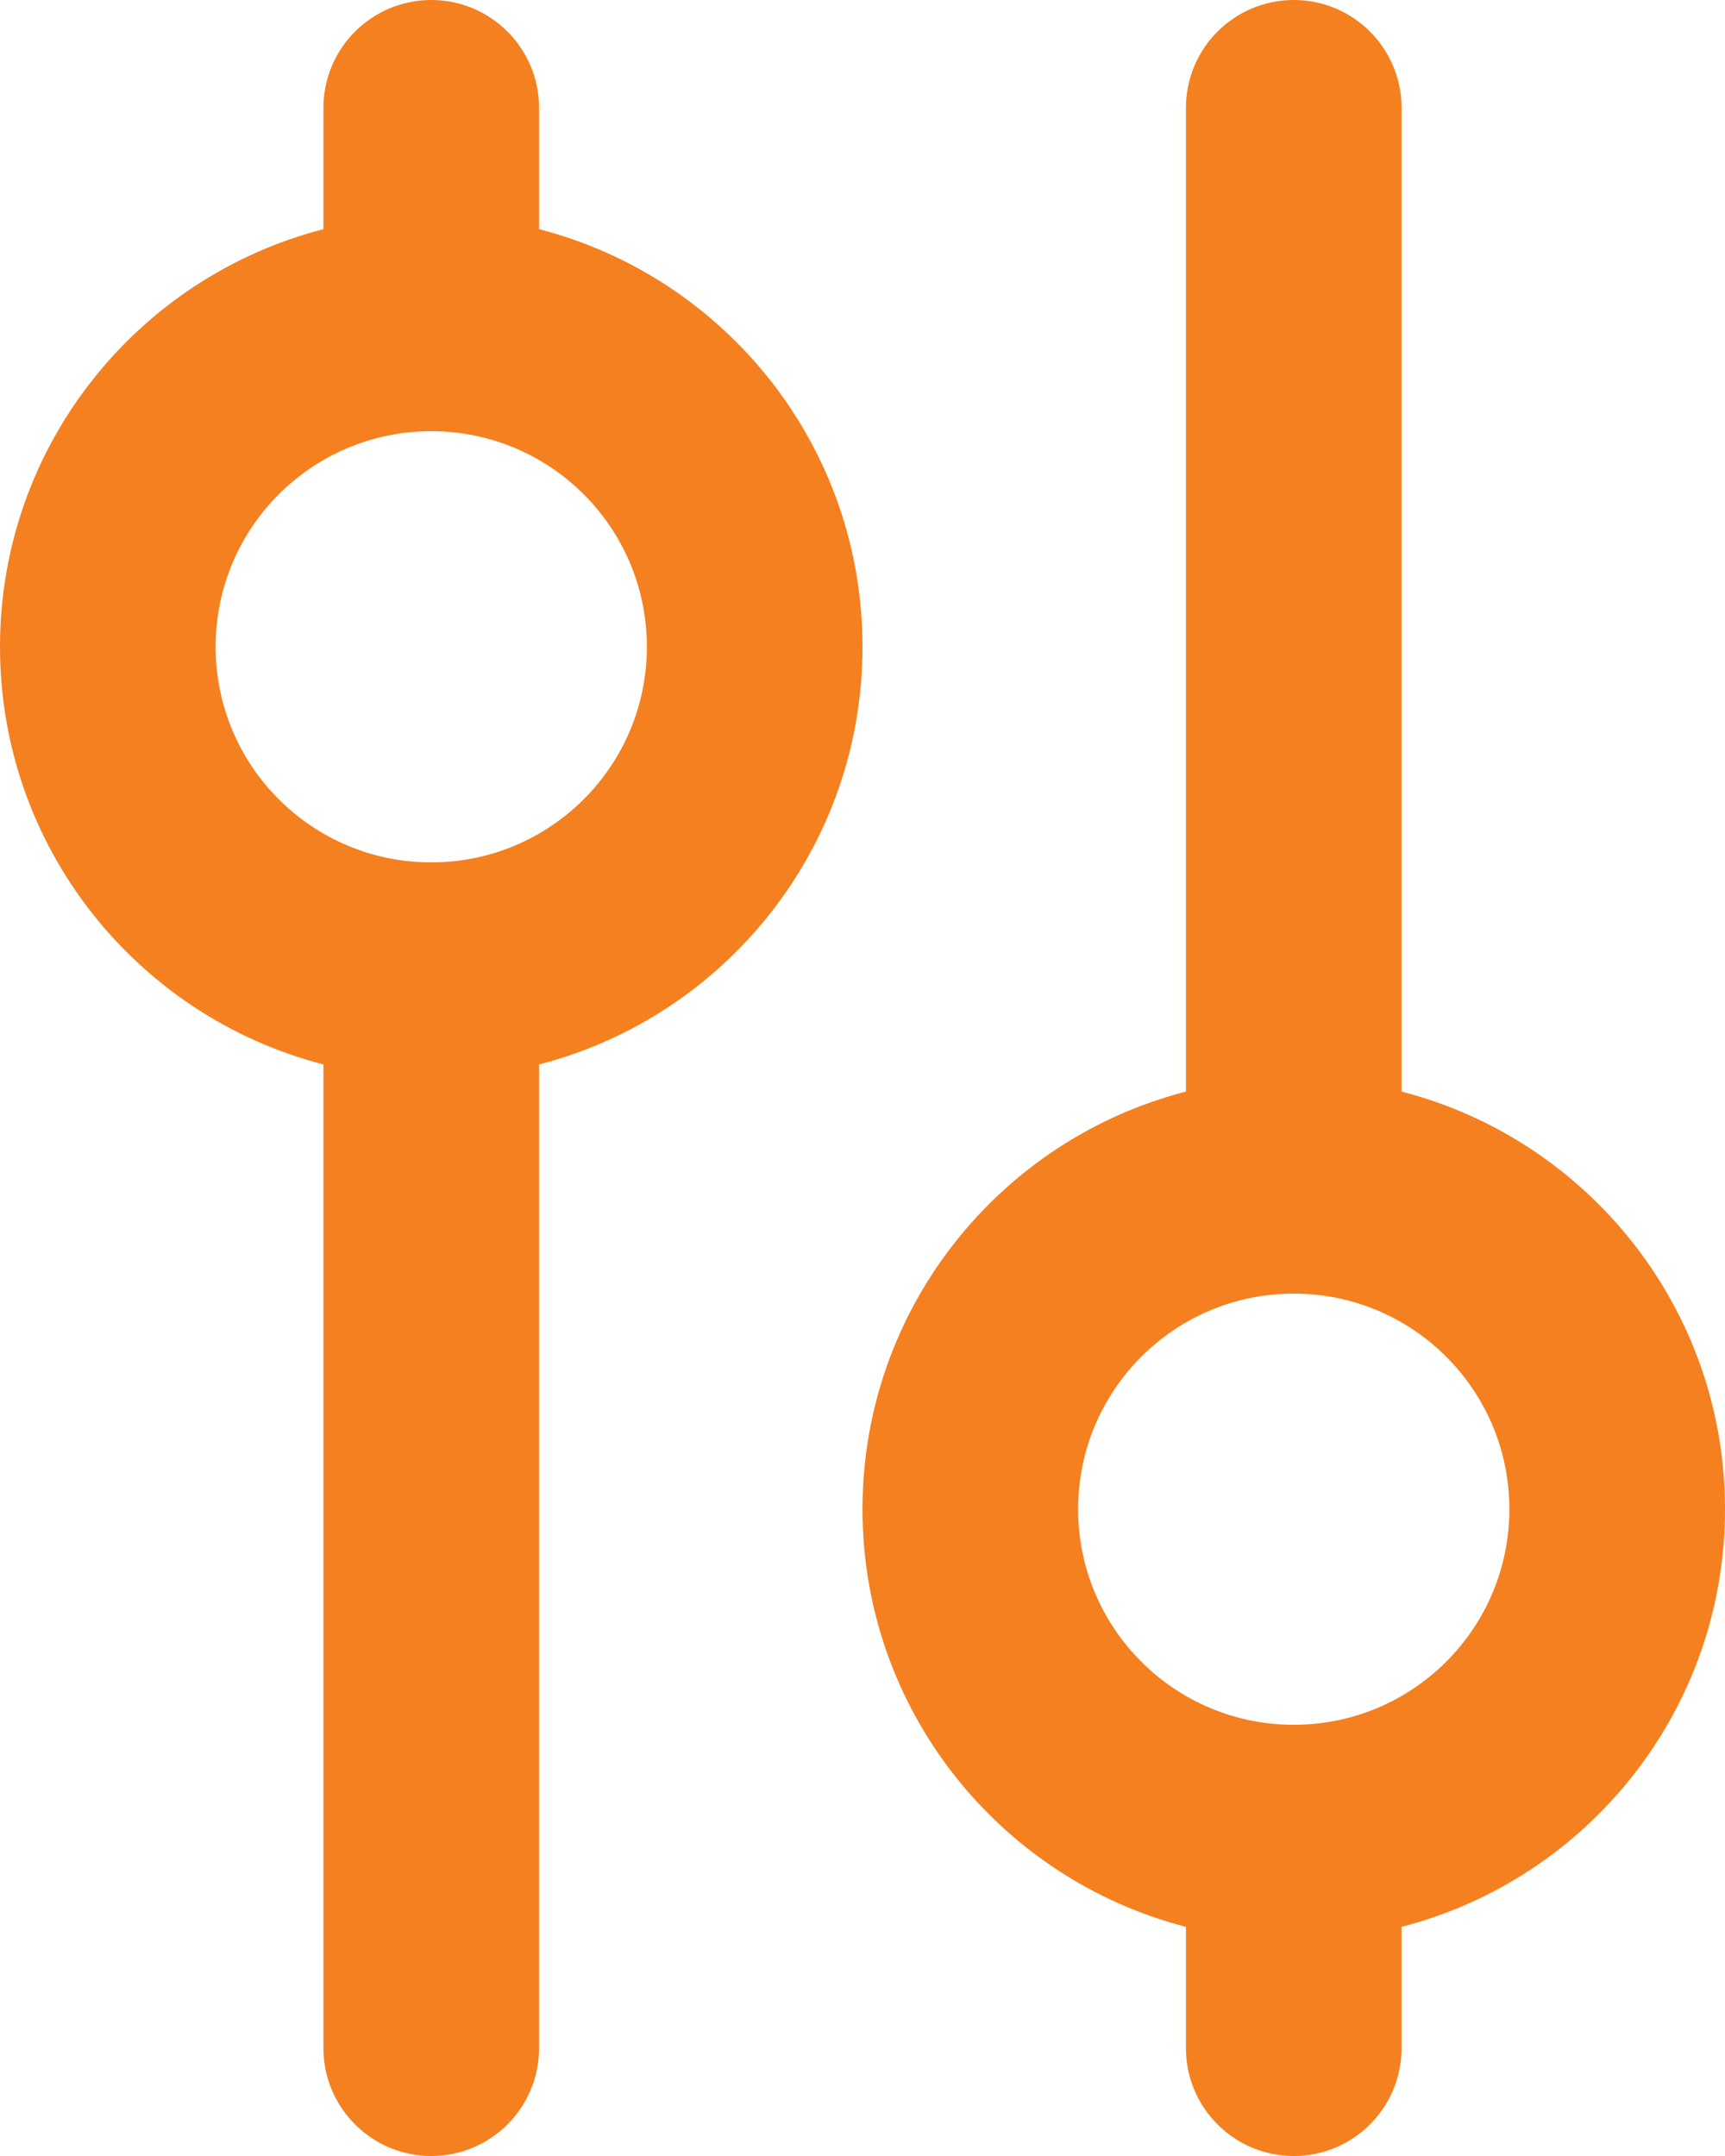 <svg width="16" height="20" viewBox="0 0 16 20" fill="none" xmlns="http://www.w3.org/2000/svg">
<path fill-rule="evenodd" clip-rule="evenodd" d="M5 2.126C6.725 2.57 8 4.136 8 6C8 7.864 6.725 9.43 5 9.874L5 19C5 19.552 4.552 20 4 20C3.448 20 3 19.552 3 19L3 9.874C1.275 9.43 -5.30489e-07 7.864 -6.1196e-07 6C-6.93431e-07 4.136 1.275 2.57 3 2.126L3 1C3 0.448 3.448 -2.05805e-06 4 -2.08219e-06C4.552 -1.98987e-07 5 0.448 5 1L5 2.126ZM4 4C2.895 4 2 4.895 2 6C2 7.105 2.895 8 4 8C5.105 8 6 7.105 6 6C6 4.895 5.105 4 4 4ZM8 14C8 15.864 9.275 17.43 11 17.874L11 19C11 19.552 11.448 20 12 20C12.552 20 13 19.552 13 19L13 17.874C14.725 17.43 16 15.864 16 14C16 12.136 14.725 10.57 13 10.126L13 1C13 0.448 12.552 -2.45603e-06 12 -2.43189e-06C11.448 -2.40774e-06 11 0.448 11 1L11 10.126C9.275 10.57 8 12.136 8 14ZM14 14C14 15.105 13.105 16 12 16C10.895 16 10 15.105 10 14C10 12.895 10.895 12 12 12C13.105 12 14 12.895 14 14Z" fill="#F58020"/>
</svg>
